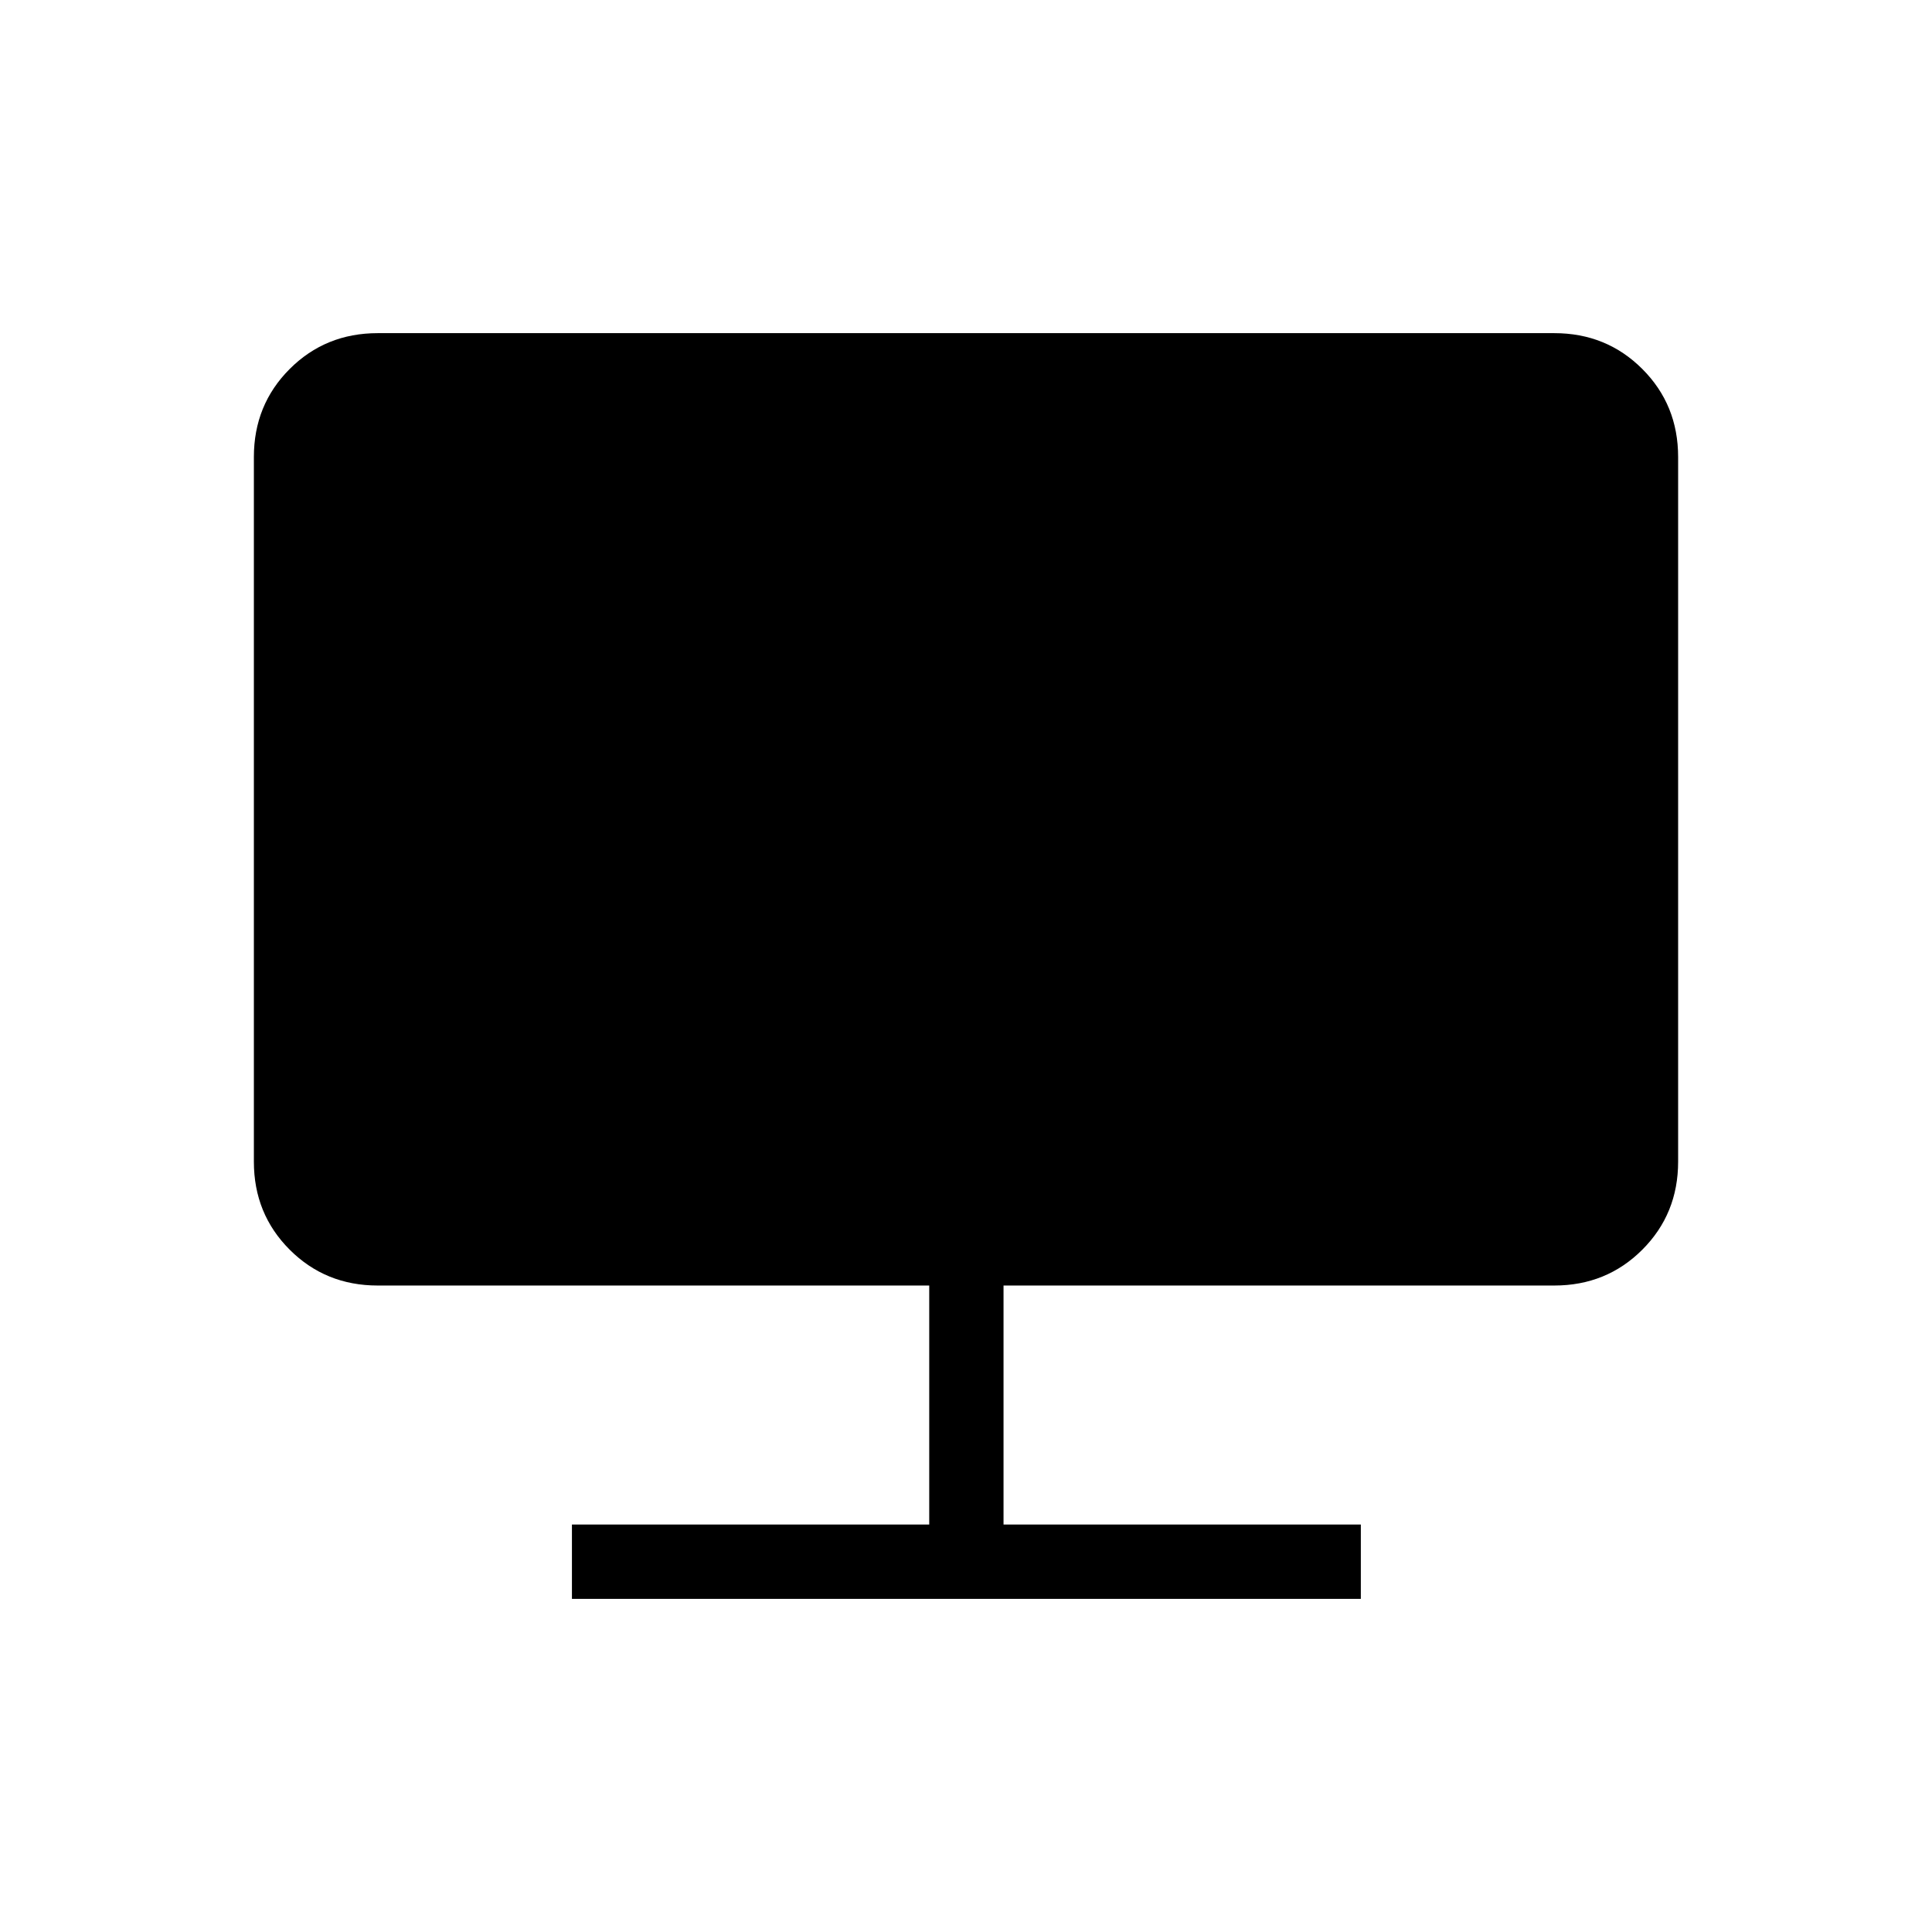 <svg xmlns="http://www.w3.org/2000/svg" height="24" viewBox="0 -960 960 960" width="24"><path d="M284.19-165.54v-36.92h177.54v-118.77H187.69q-25.94 0-43.74-17.8t-17.8-43.74v-350.15q0-25.94 17.8-43.74t43.74-17.8h584.62q25.94 0 43.74 17.8t17.8 43.74v350.15q0 25.94-17.8 43.74t-43.74 17.8H498.65v118.77h177.54v36.92h-392Z"/></svg>